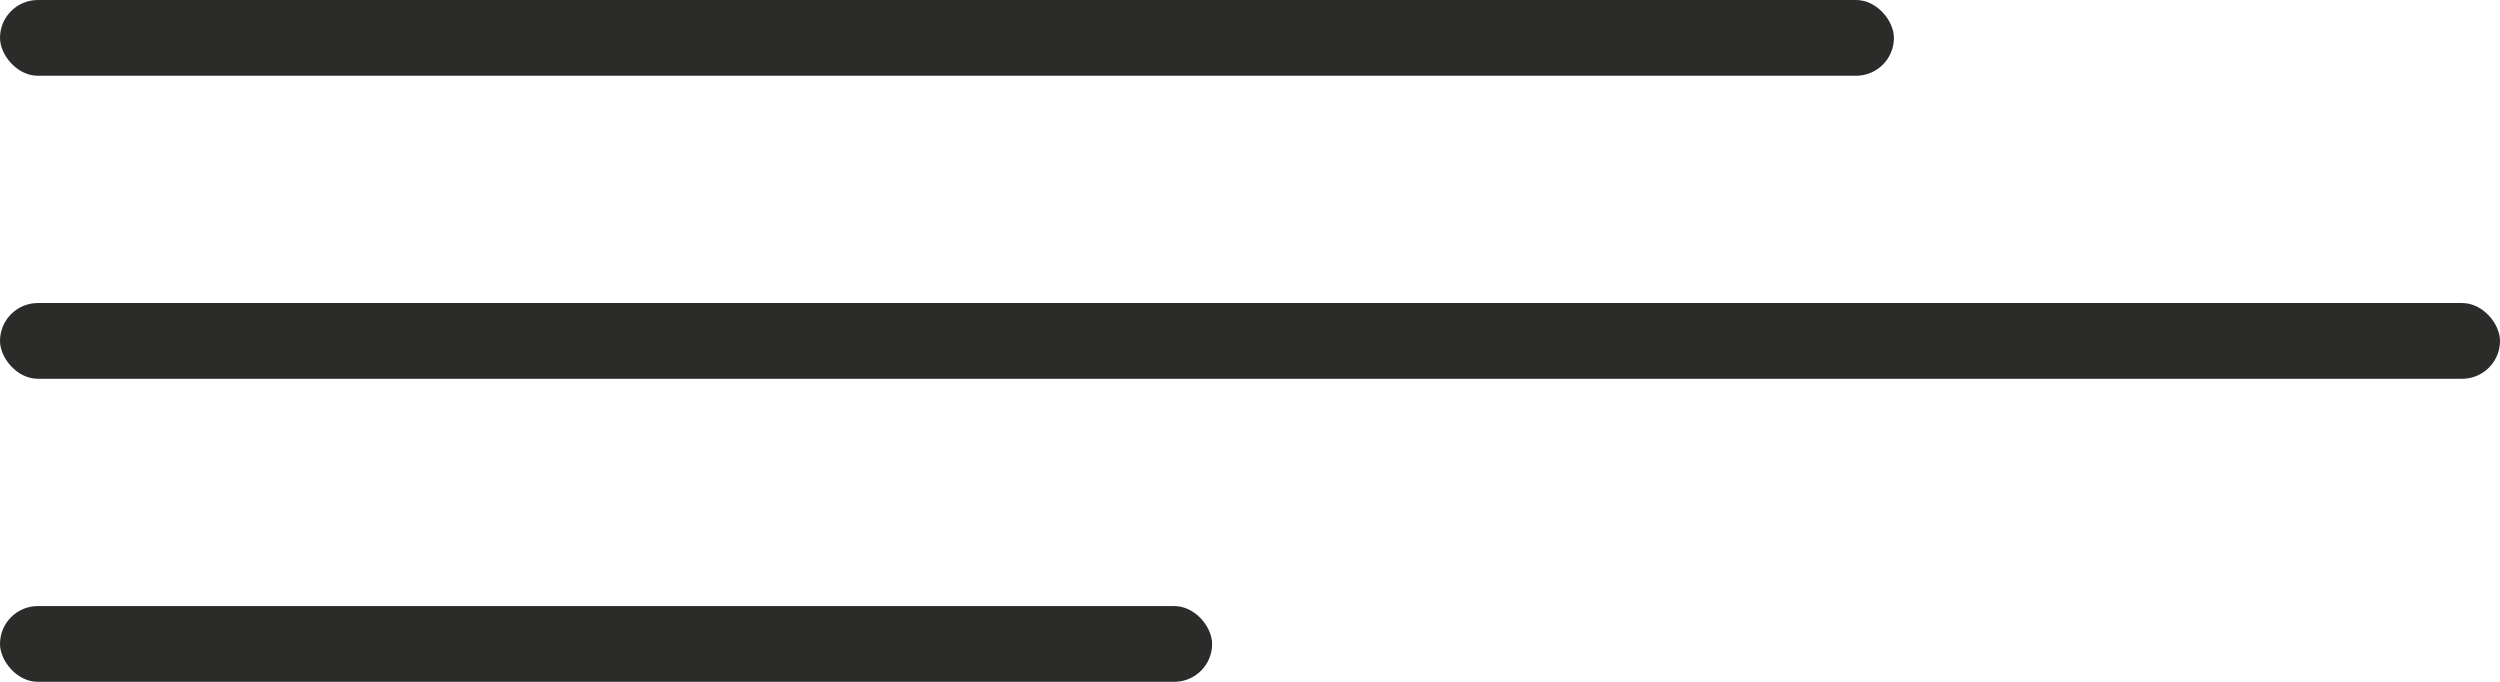 <svg width="66" height="18" viewBox="0 0 66 18" fill="none" xmlns="http://www.w3.org/2000/svg">
<rect width="50" height="2" rx="1" fill="#2B2B2A"/>
<rect y="16" width="32" height="2" rx="1" fill="#2B2B2A"/>
<rect y="8" width="66" height="2" rx="1" fill="#2B2B2A"/>
</svg>
